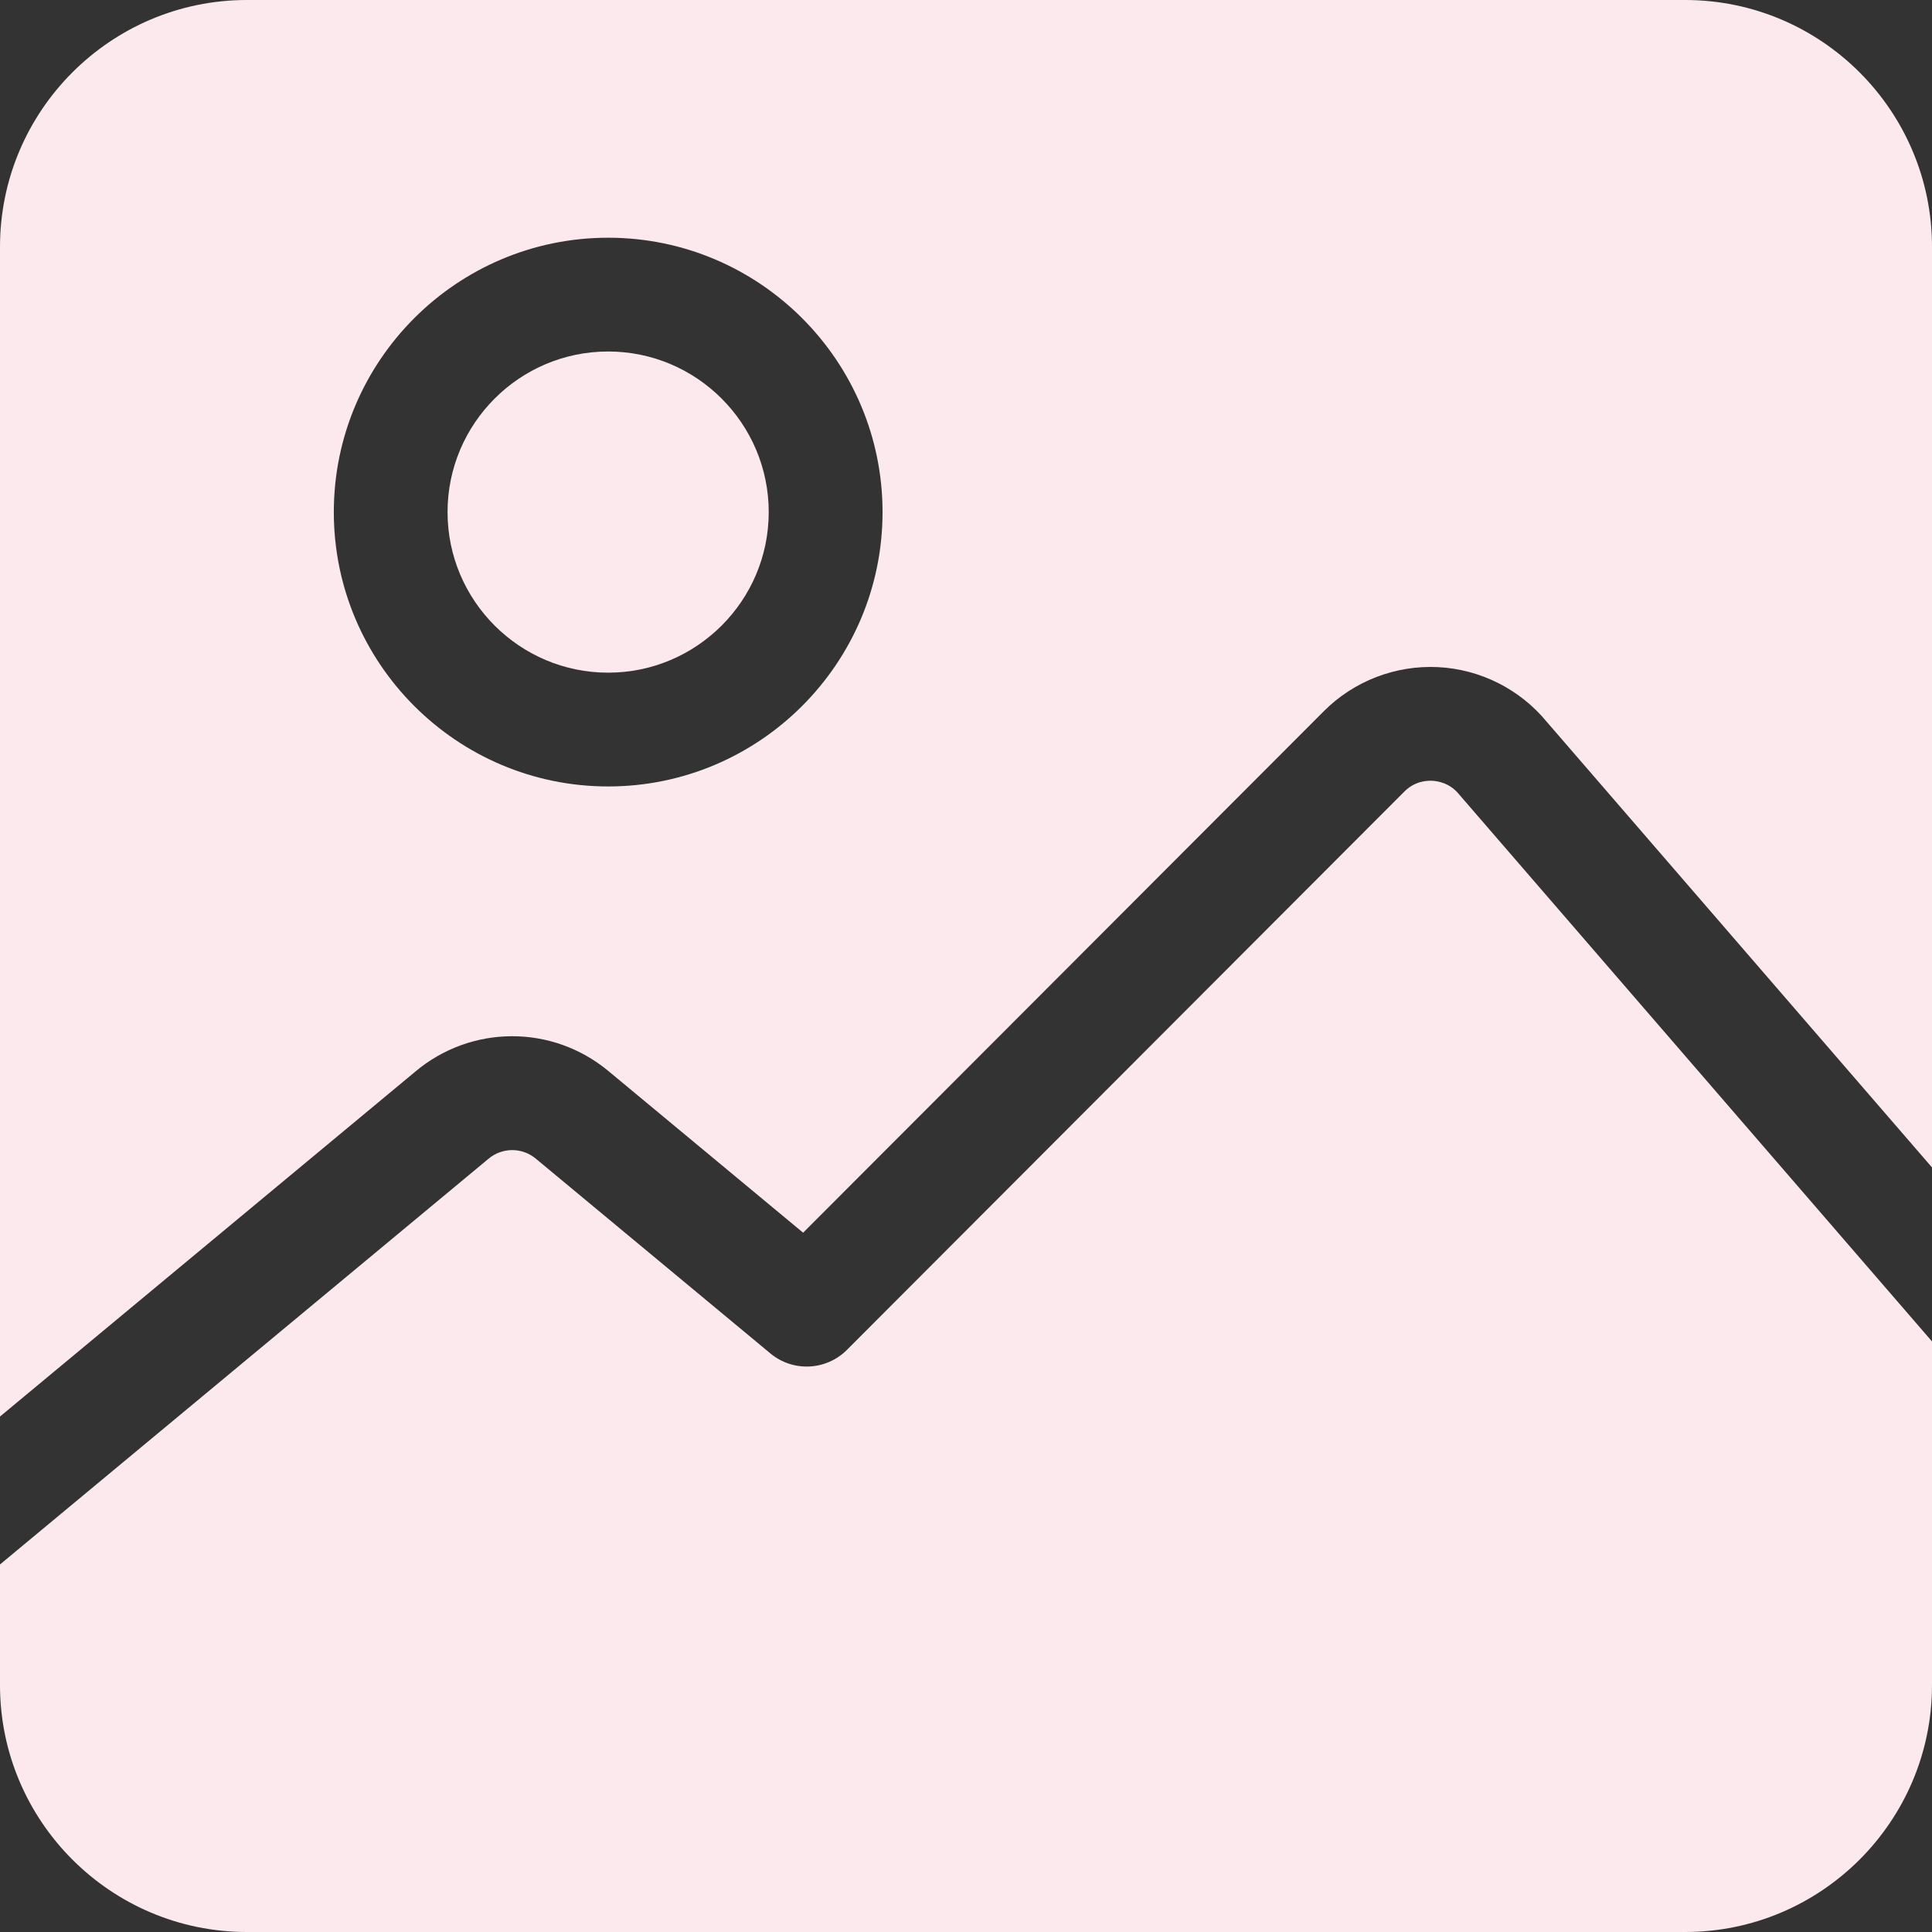 <svg width="46" height="46" viewBox="0 0 46 46" fill="none" xmlns="http://www.w3.org/2000/svg">
<rect x="0" y="0" width="46" height="46" fill="#333333" stroke="none"/>
<g clip-path="url(#clip0_10229_212952)">
<path d="M34.767 18.945C34.757 18.935 34.748 18.924 34.74 18.913C34.526 18.65 34.249 18.598 34.104 18.59C33.958 18.582 33.678 18.606 33.438 18.846L20.166 32.139C19.671 32.635 18.88 32.672 18.342 32.224L12.756 27.586C12.427 27.313 11.952 27.316 11.627 27.593C11.623 27.596 11.619 27.599 11.615 27.603L0 37.249V40.122C0 43.363 2.637 46 5.878 46H40.122C43.363 46 46 43.363 46 40.122V31.939L34.767 18.945Z" fill="#FBE9ED"/>
<path d="M14.48 8.369C12.371 8.369 10.656 10.084 10.656 12.193C10.656 14.301 12.372 16.016 14.48 16.016C16.588 16.016 18.303 14.301 18.303 12.193C18.303 10.084 16.588 8.369 14.48 8.369Z" fill="#FBE9ED"/>
<path d="M40.122 0H5.878C2.637 0 0 2.637 0 5.878V33.727L9.878 25.523C11.208 24.397 13.145 24.387 14.486 25.501L19.122 29.35L31.521 16.932C32.237 16.214 33.23 15.833 34.242 15.884C35.248 15.936 36.189 16.41 36.828 17.187L46 27.796V5.878C46 2.637 43.363 0 40.122 0ZM14.48 18.725C10.878 18.725 7.948 15.795 7.948 12.193C7.948 8.59 10.878 5.66 14.48 5.66C18.083 5.66 21.013 8.59 21.013 12.193C21.013 15.795 18.083 18.725 14.48 18.725Z" fill="#FBE9ED"/>
</g>
<defs>
<clipPath id="clip0_10229_212952">
<rect width="46" height="46" fill="white"/>
</clipPath>
</defs>
</svg>
